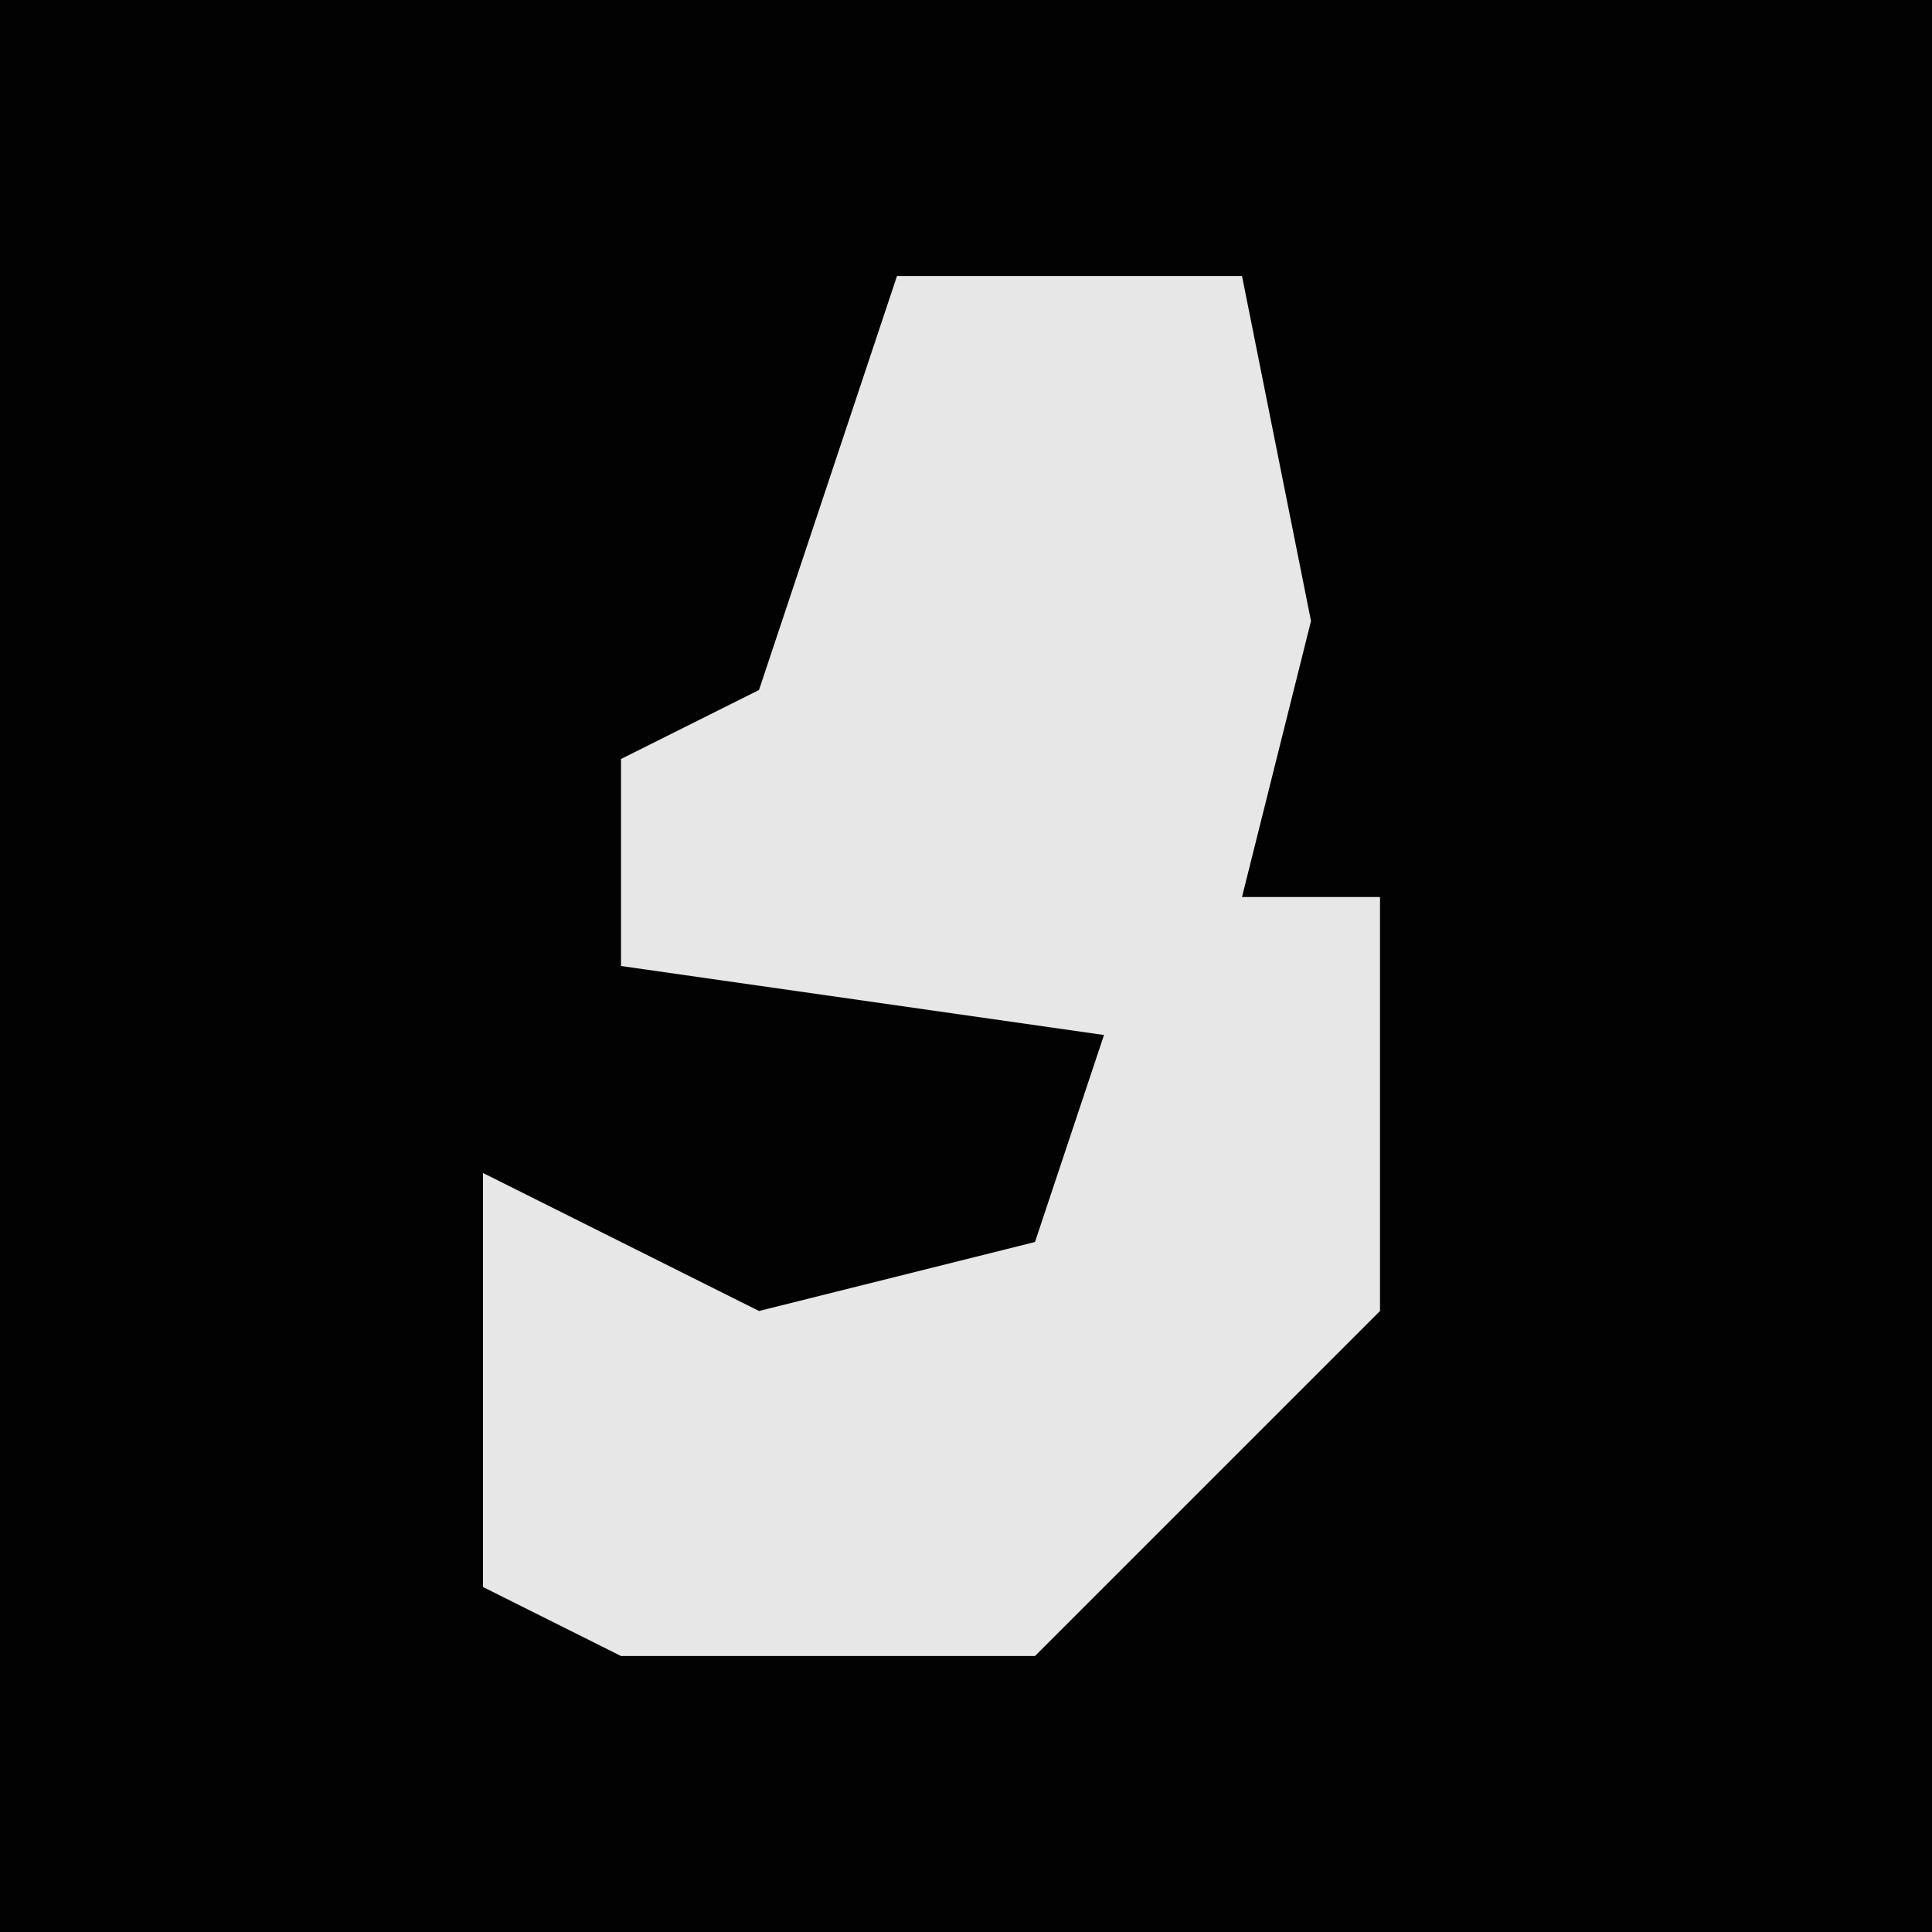 <?xml version="1.0" encoding="UTF-8"?>
<svg version="1.1" xmlns="http://www.w3.org/2000/svg" width="28" height="28">
<path d="M0,0 L28,0 L28,28 L0,28 Z " fill="#020202" transform="translate(0,0)"/>
<path d="M0,0 L5,0 L6,5 L5,9 L7,9 L7,15 L2,20 L-4,20 L-6,19 L-6,13 L-2,15 L2,14 L3,11 L-4,10 L-4,7 L-2,6 Z " fill="#E7E7E7" transform="translate(13,4)"/>
</svg>
